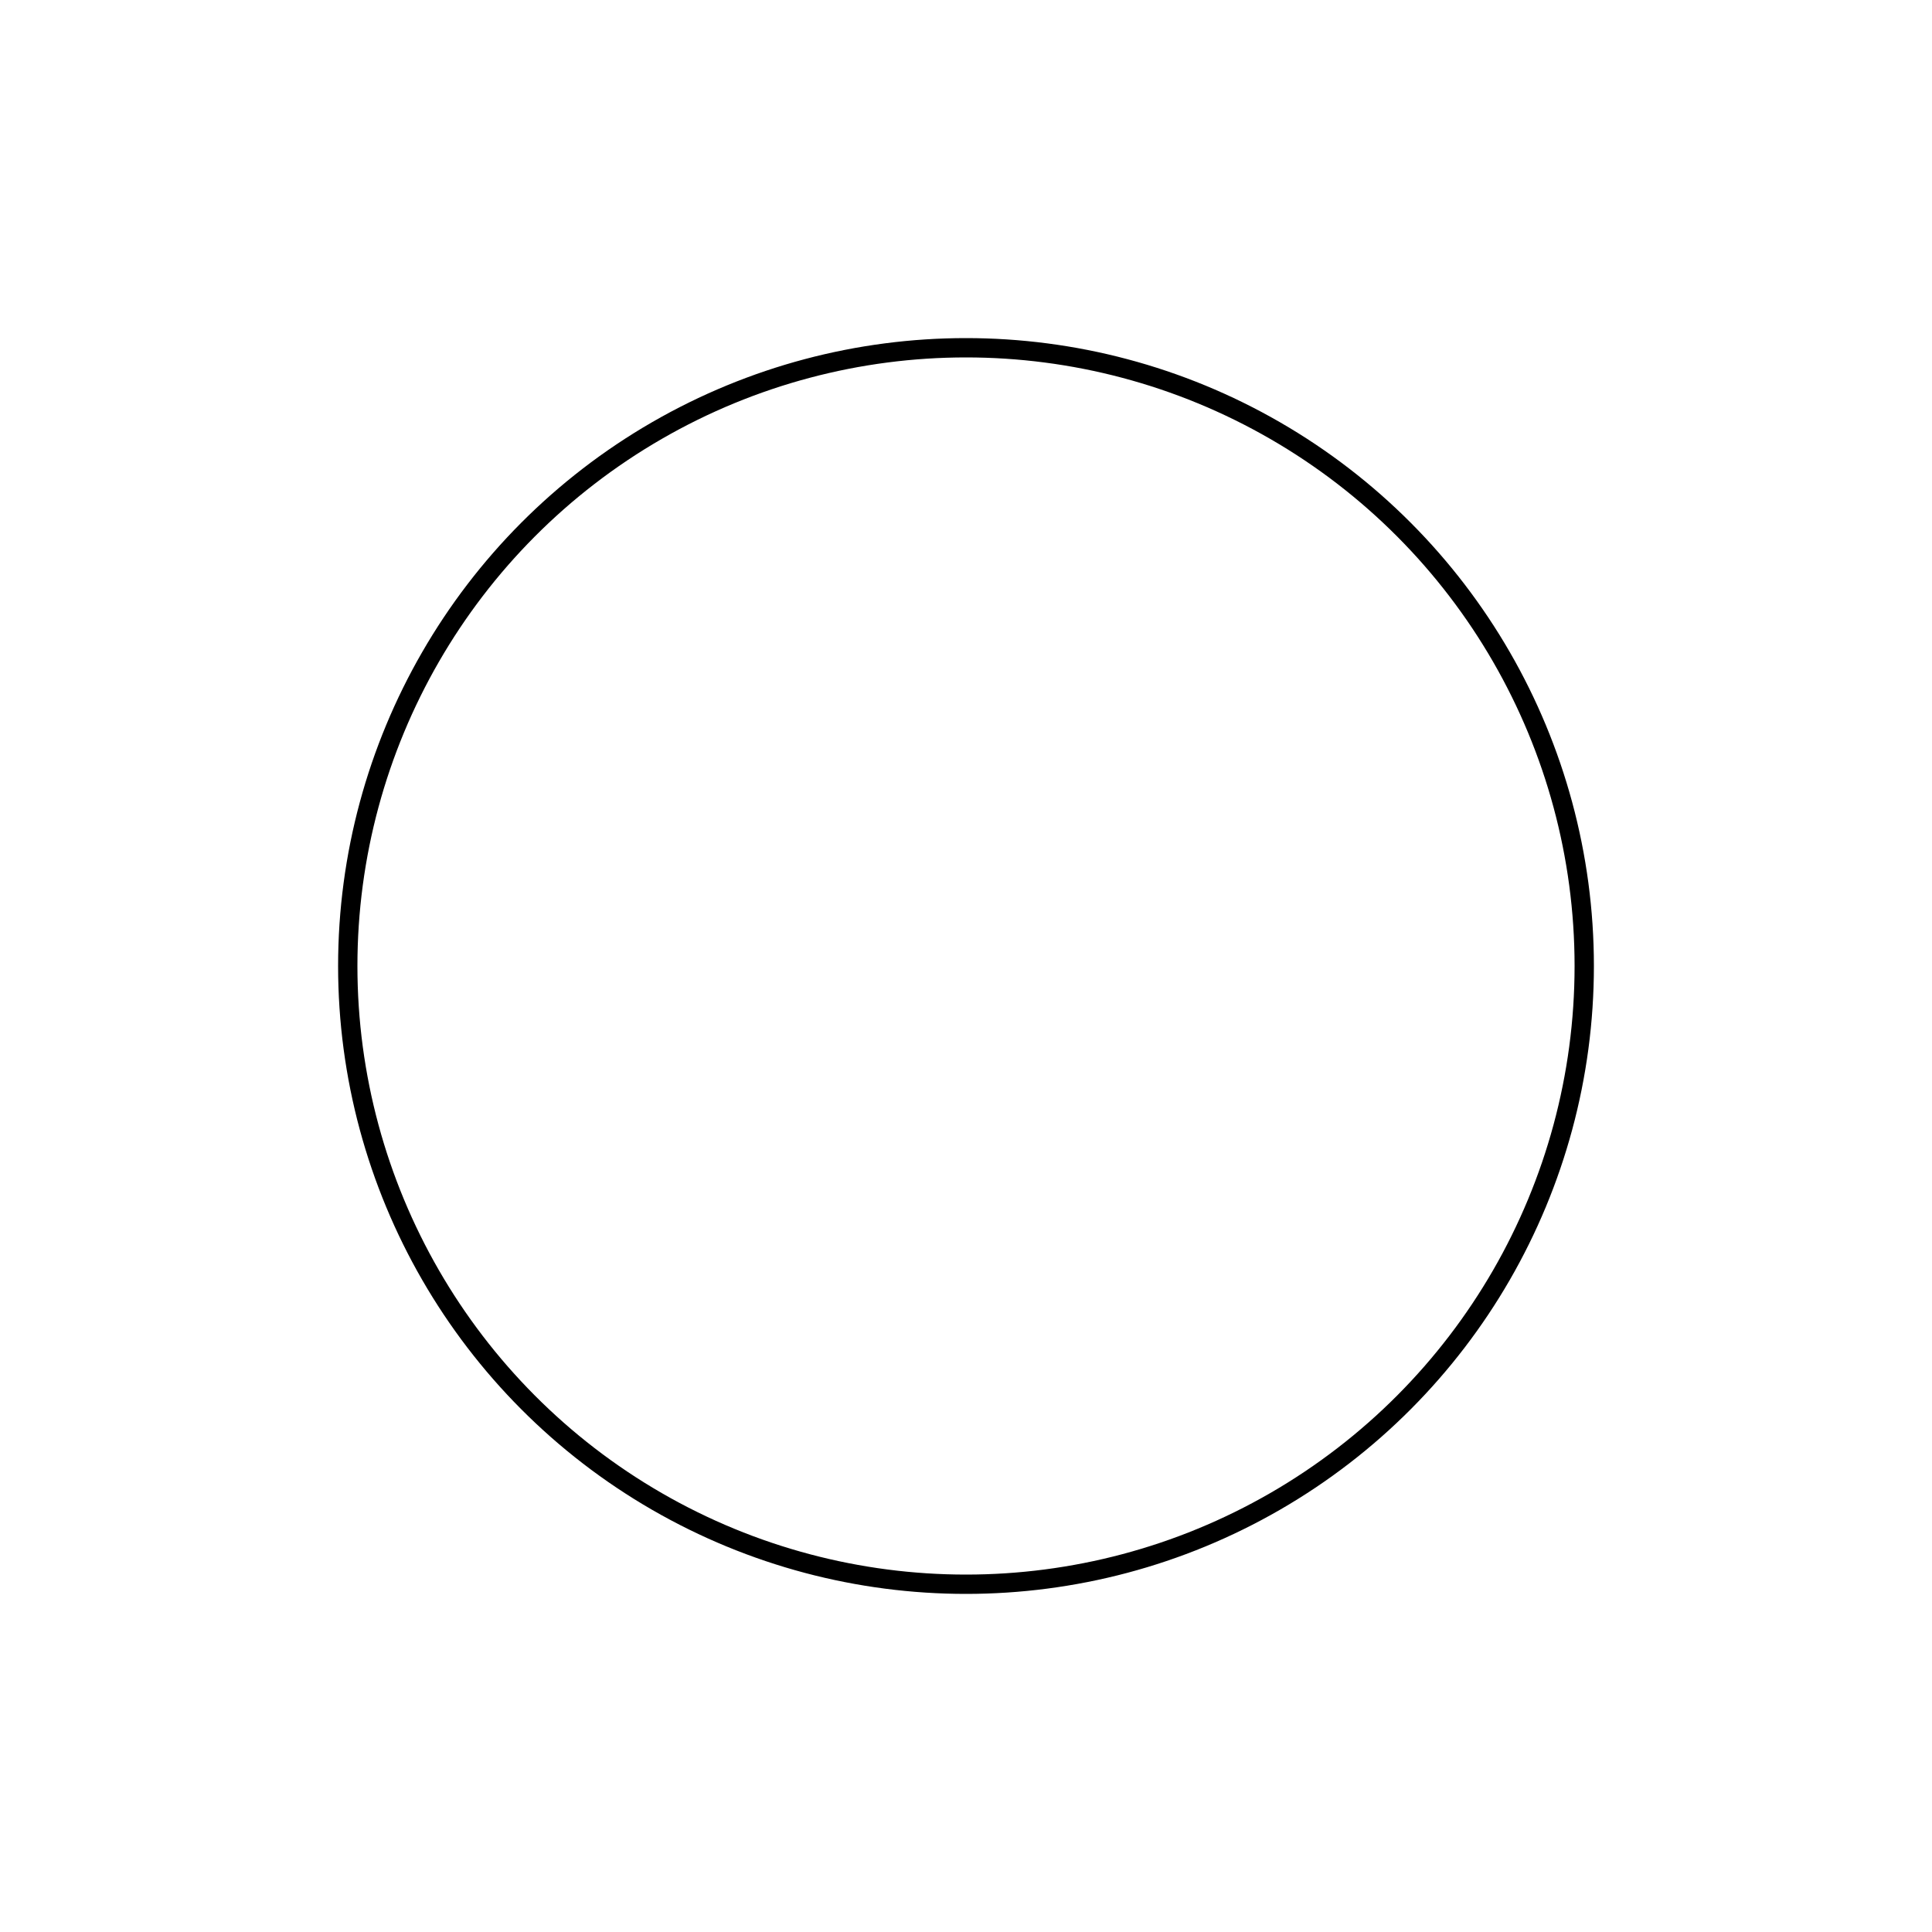 <svg xmlns="http://www.w3.org/2000/svg" viewBox="0 0 100 100">
    <circle cx="50" cy="50" fill="none" stroke="currentColor" strokeWidth="20" r="32" strokeDasharray="150.796 52.265">
    <animateTransform attributeName="transform" type="rotate" repeatCount="indefinite" dur="1s" values="0 50 50;360 50 50" keyTimes="0;1"></animateTransform>
</circle>
</svg>
